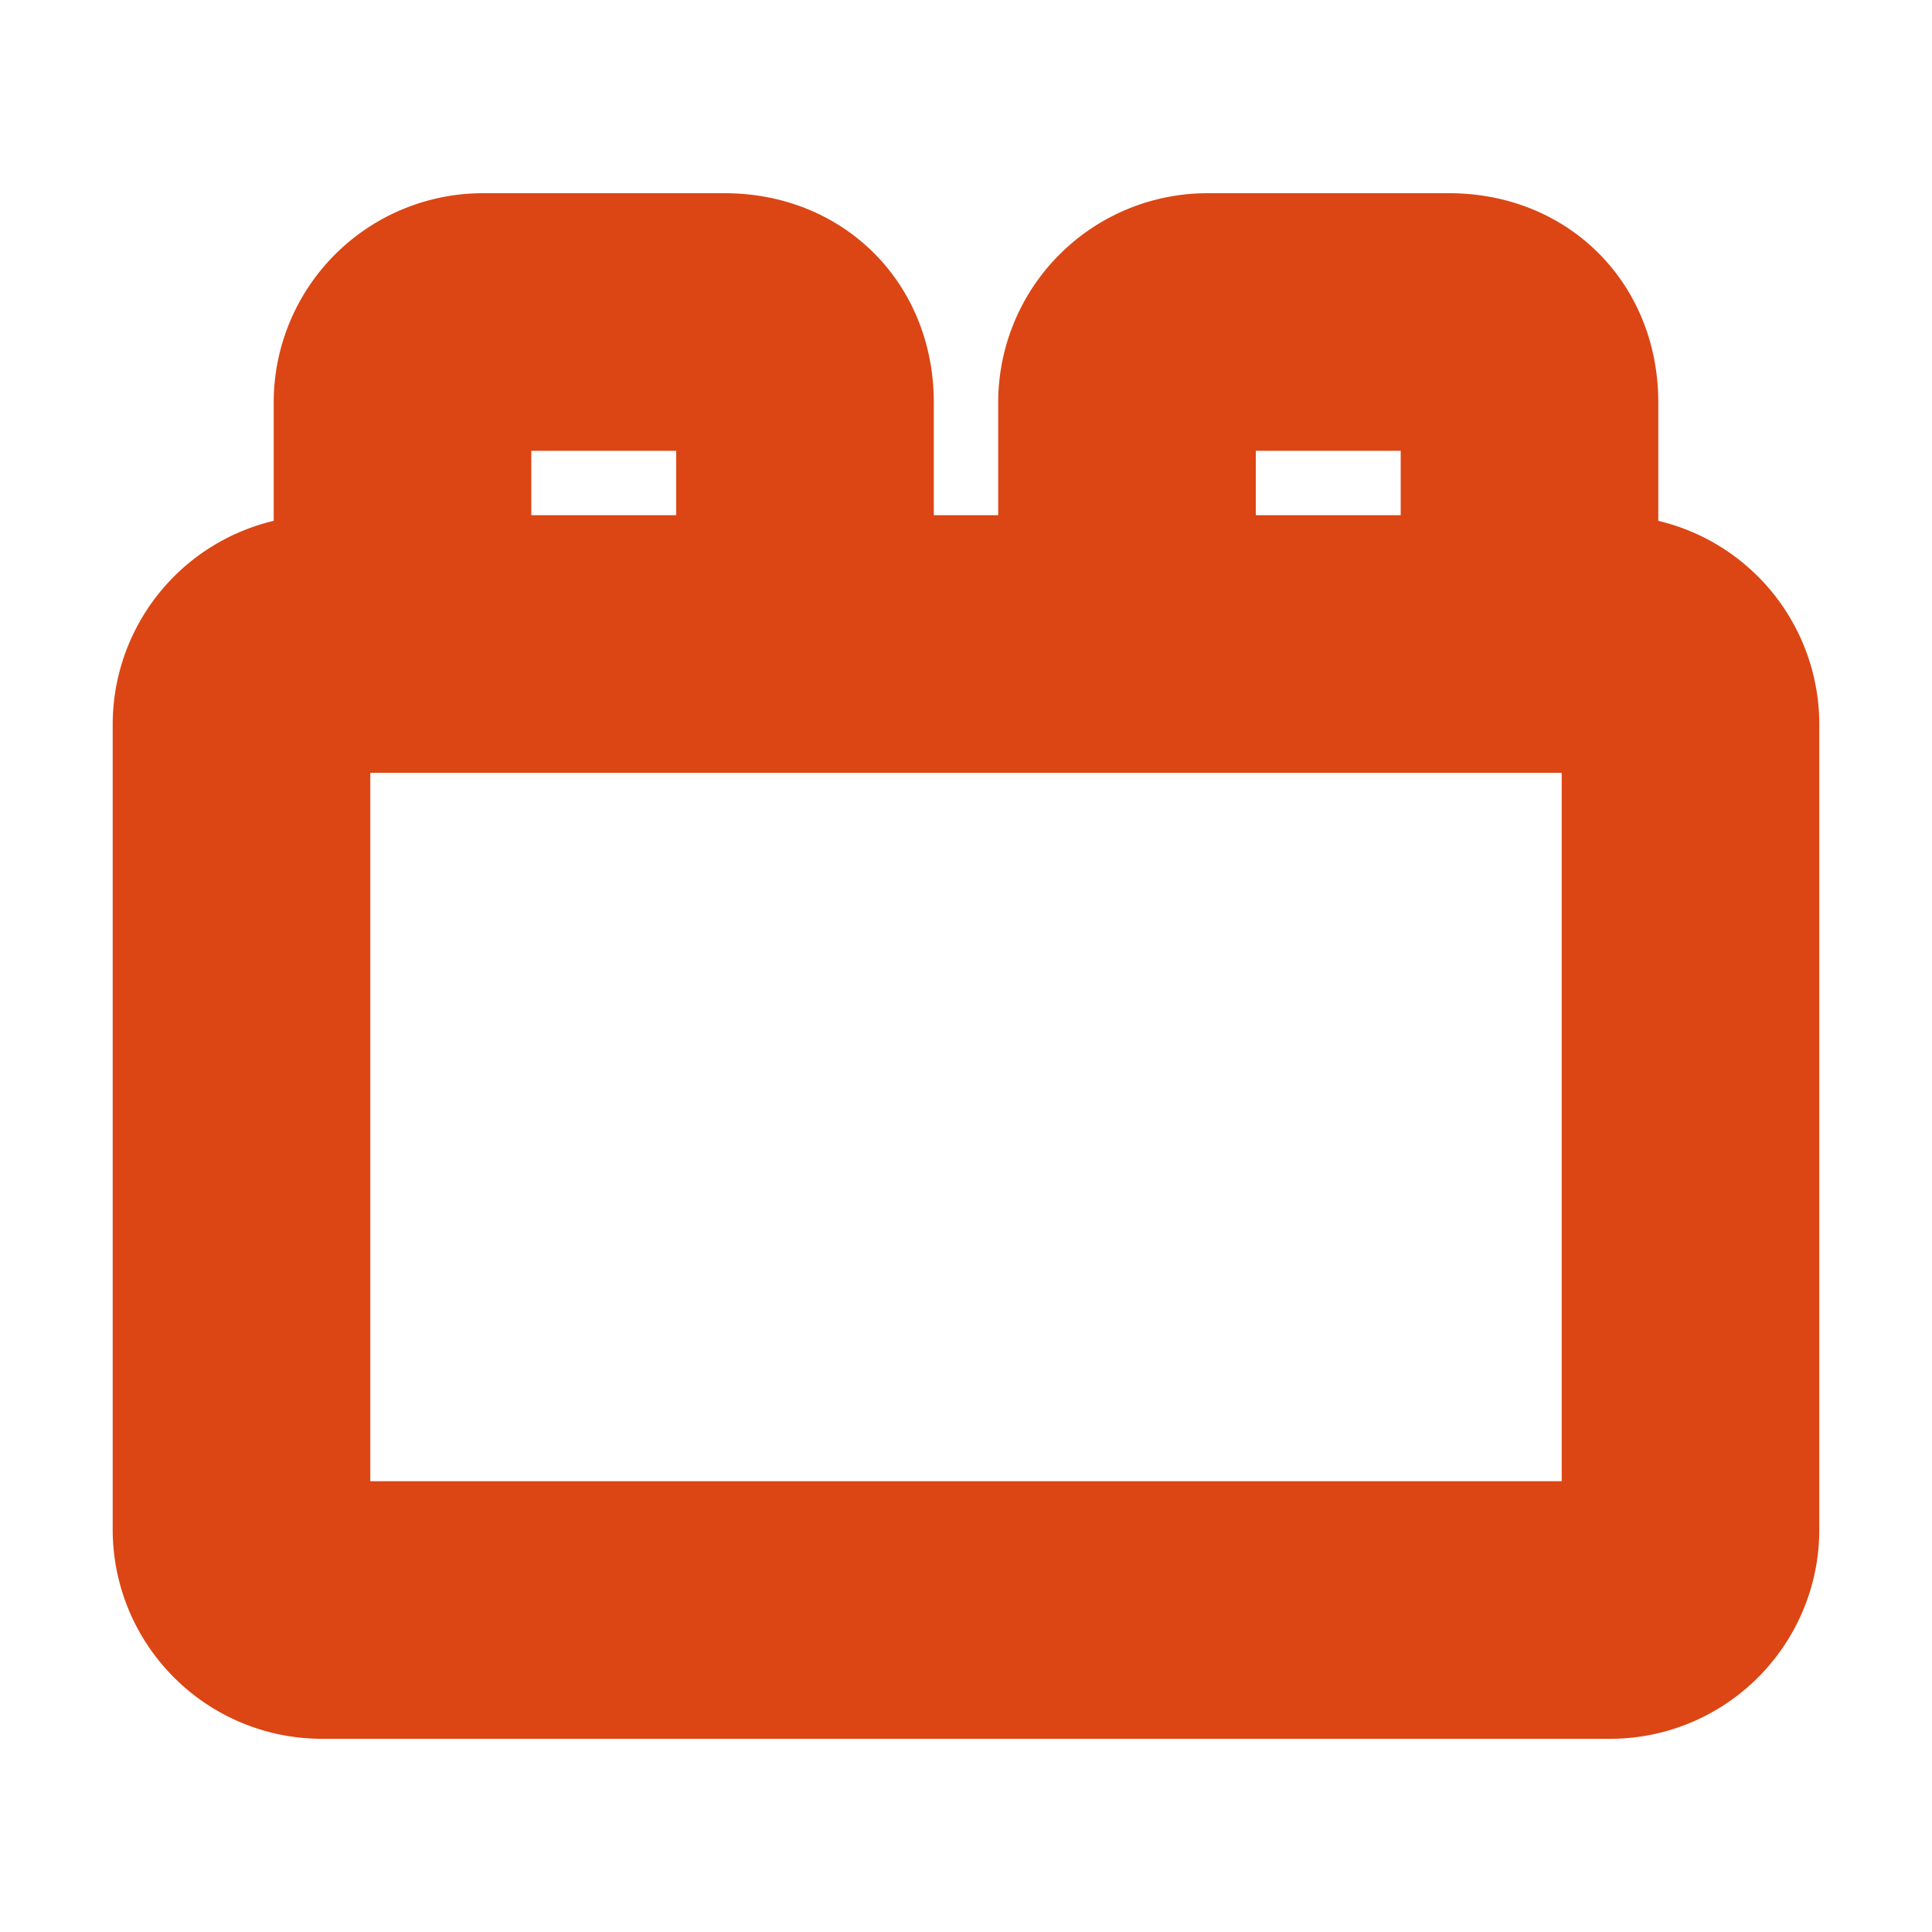 <svg xmlns="http://www.w3.org/2000/svg" width="15" height="15" fill="none" viewBox="0 0 15 15">
  <path stroke="#DB4614" stroke-linecap="round" stroke-linejoin="round" stroke-width="2" d="M12.5 5h-10a.625.625 0 0 0-.625.625v6.25c0 .345.28.625.625.625h10c.345 0 .625-.28.625-.625v-6.25A.625.625 0 0 0 12.5 5ZM6.25 5V3.125c0-.375-.25-.625-.625-.625H3.75a.625.625 0 0 0-.625.625V5m8.75 0V3.125c0-.375-.25-.625-.625-.625H9.375a.625.625 0 0 0-.625.625V5"/>
</svg>
